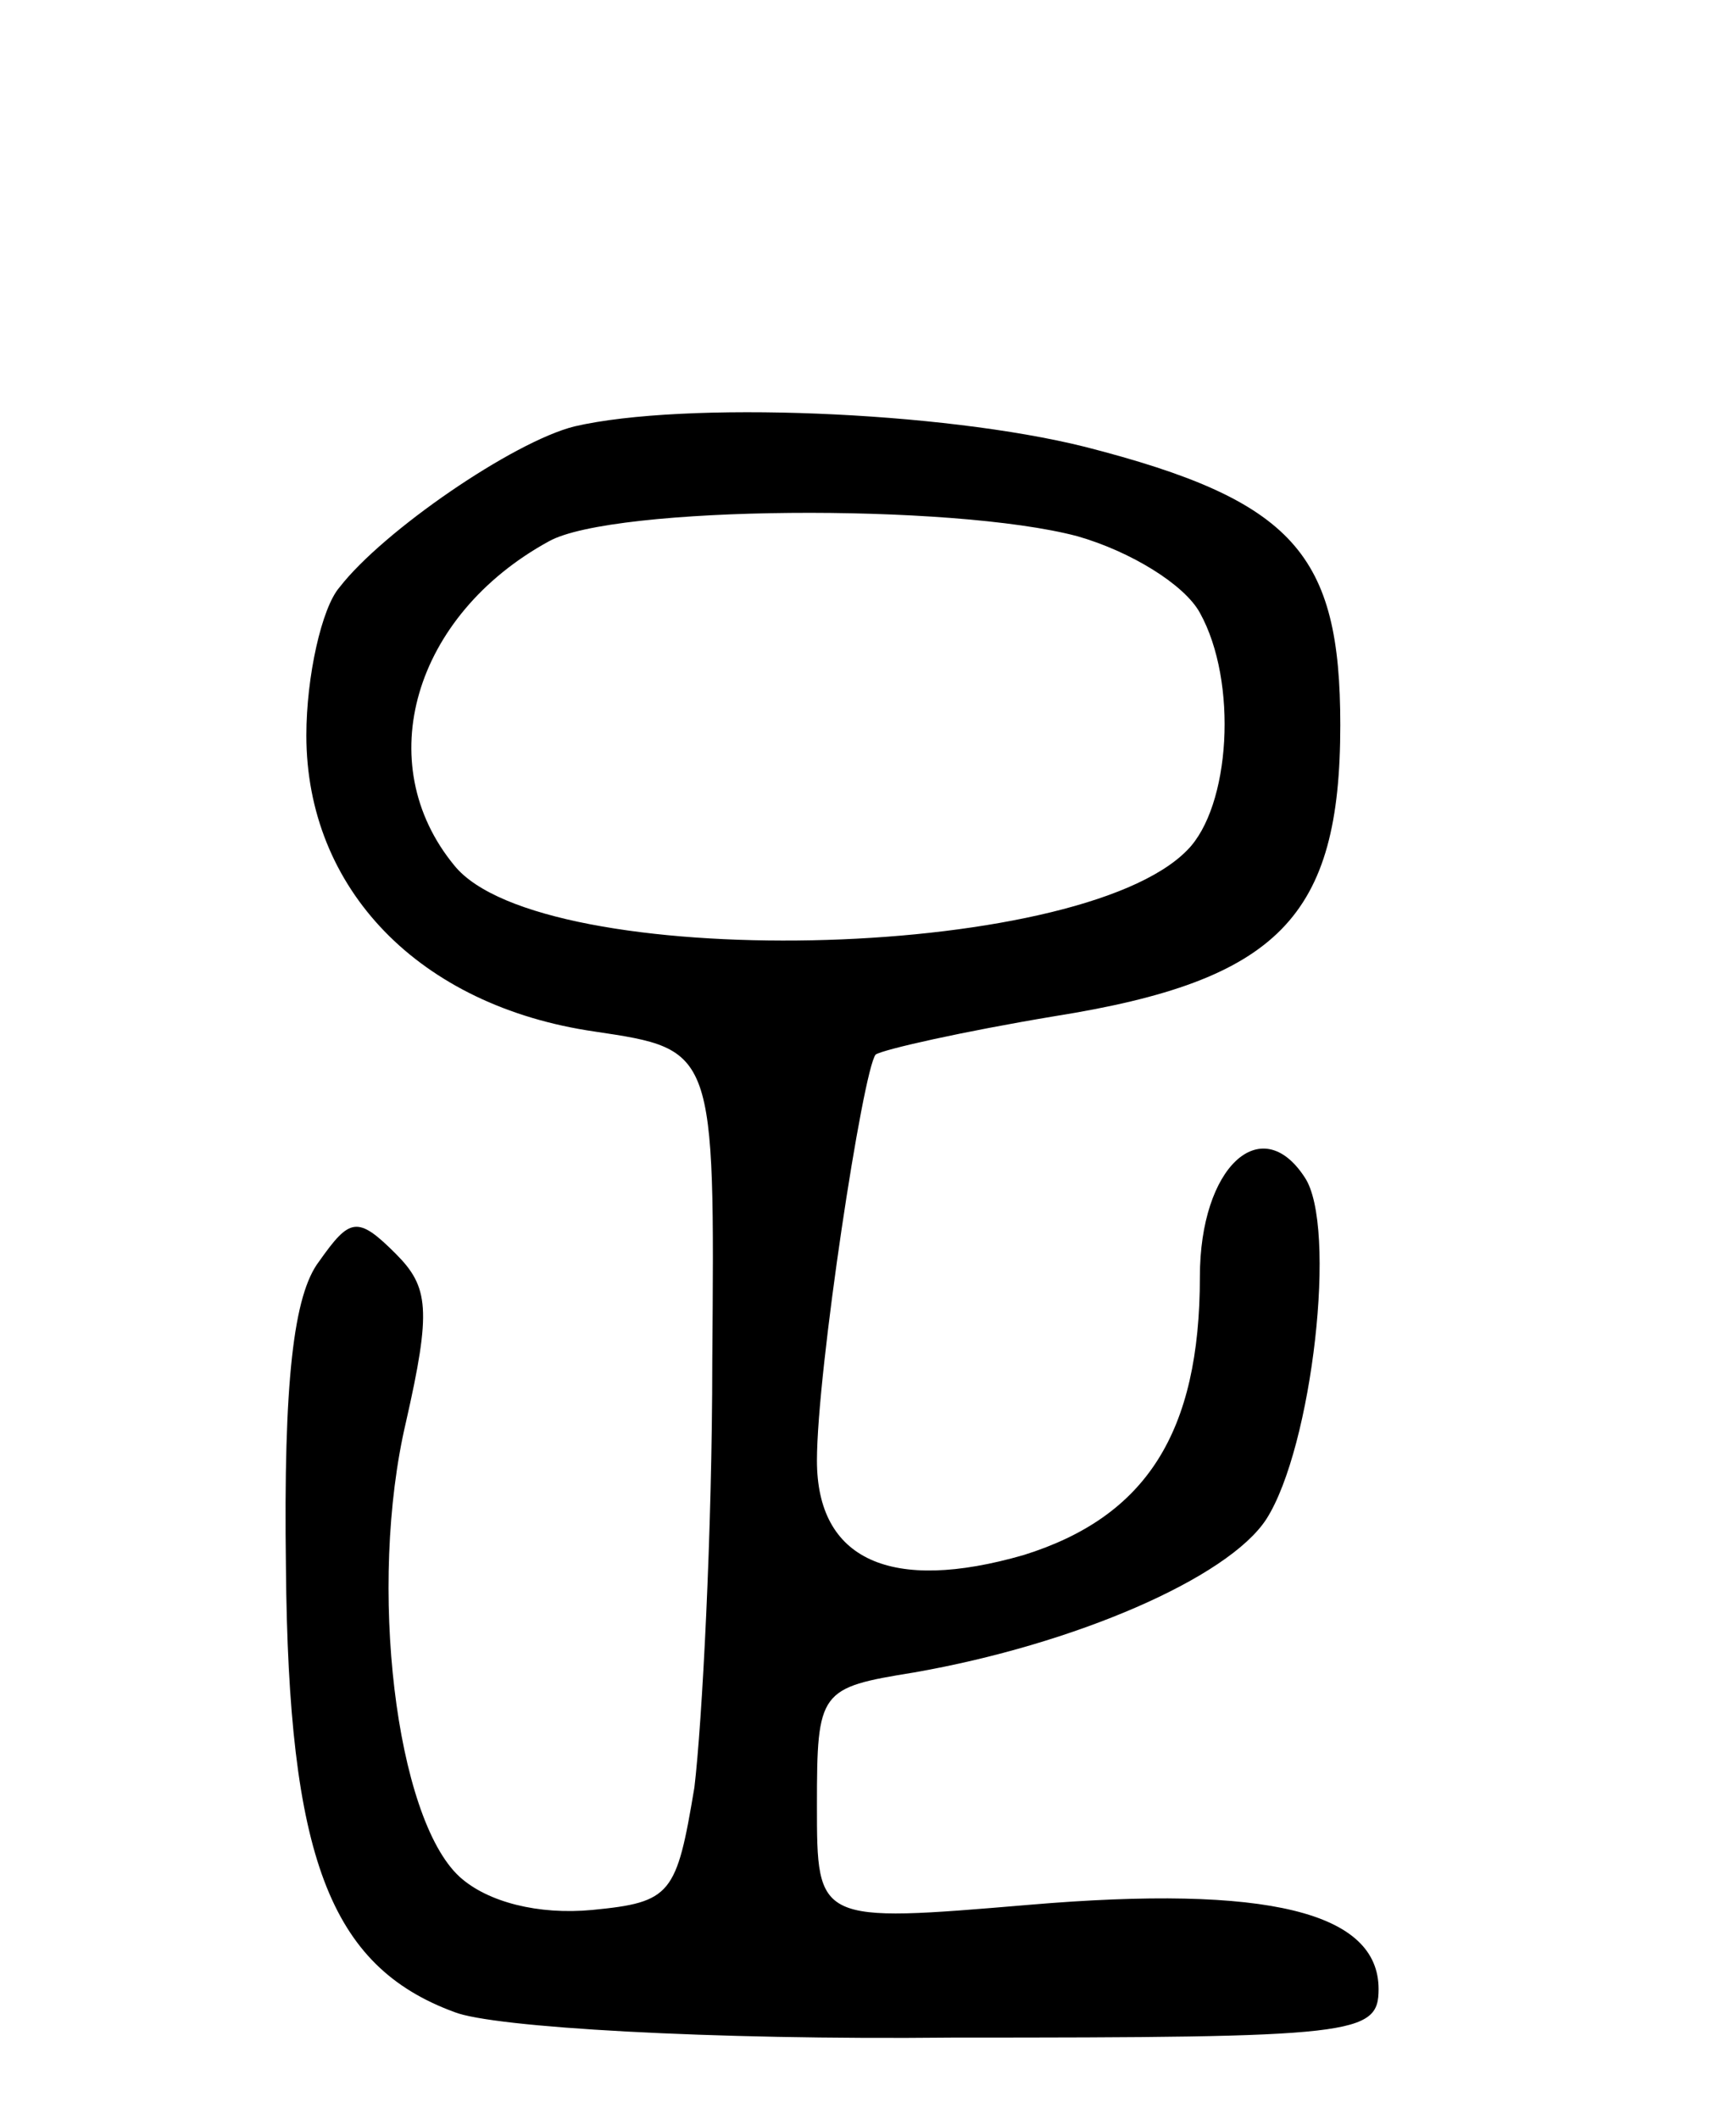 <svg version="1.0" xmlns="http://www.w3.org/2000/svg"
 width="68pt" height="83pt" viewBox="0 0 68 83"
 preserveAspectRatio="xMidYMid meet">
<g transform="translate(0,83) scale(0.1,-0.1)"
fill="#000000" stroke="none">
<path d="M225 663 c-24 -6 -75 -41 -92 -63 -7 -8 -13 -35 -13 -58 0 -60 44
-106 113 -116 47 -7 47 -7 46 -129 0 -67 -4 -142 -7 -167 -7 -42 -9 -45 -40
-48 -21 -2 -41 3 -52 13 -25 23 -36 114 -21 178 10 44 9 53 -4 66 -15 15 -18
14 -30 -3 -10 -13 -14 -47 -13 -120 1 -113 17 -156 66 -174 15 -6 100 -11 195
-10 158 0 167 1 167 19 0 30 -43 41 -137 33 -83 -7 -83 -7 -83 39 0 45 1 46
38 52 63 11 123 37 138 60 18 28 28 115 15 134 -17 26 -41 4 -41 -39 0 -61
-21 -94 -69 -109 -52 -15 -81 -2 -81 37 0 35 18 153 23 159 3 2 34 9 70 15 88
14 112 39 112 114 0 67 -18 88 -100 109 -56 14 -157 18 -200 8z m197 -43 c21
-6 42 -19 48 -30 15 -27 12 -76 -5 -93 -43 -44 -253 -48 -287 -6 -33 40 -16
98 37 127 25 14 158 15 207 2z"/>
</g>
</svg>
